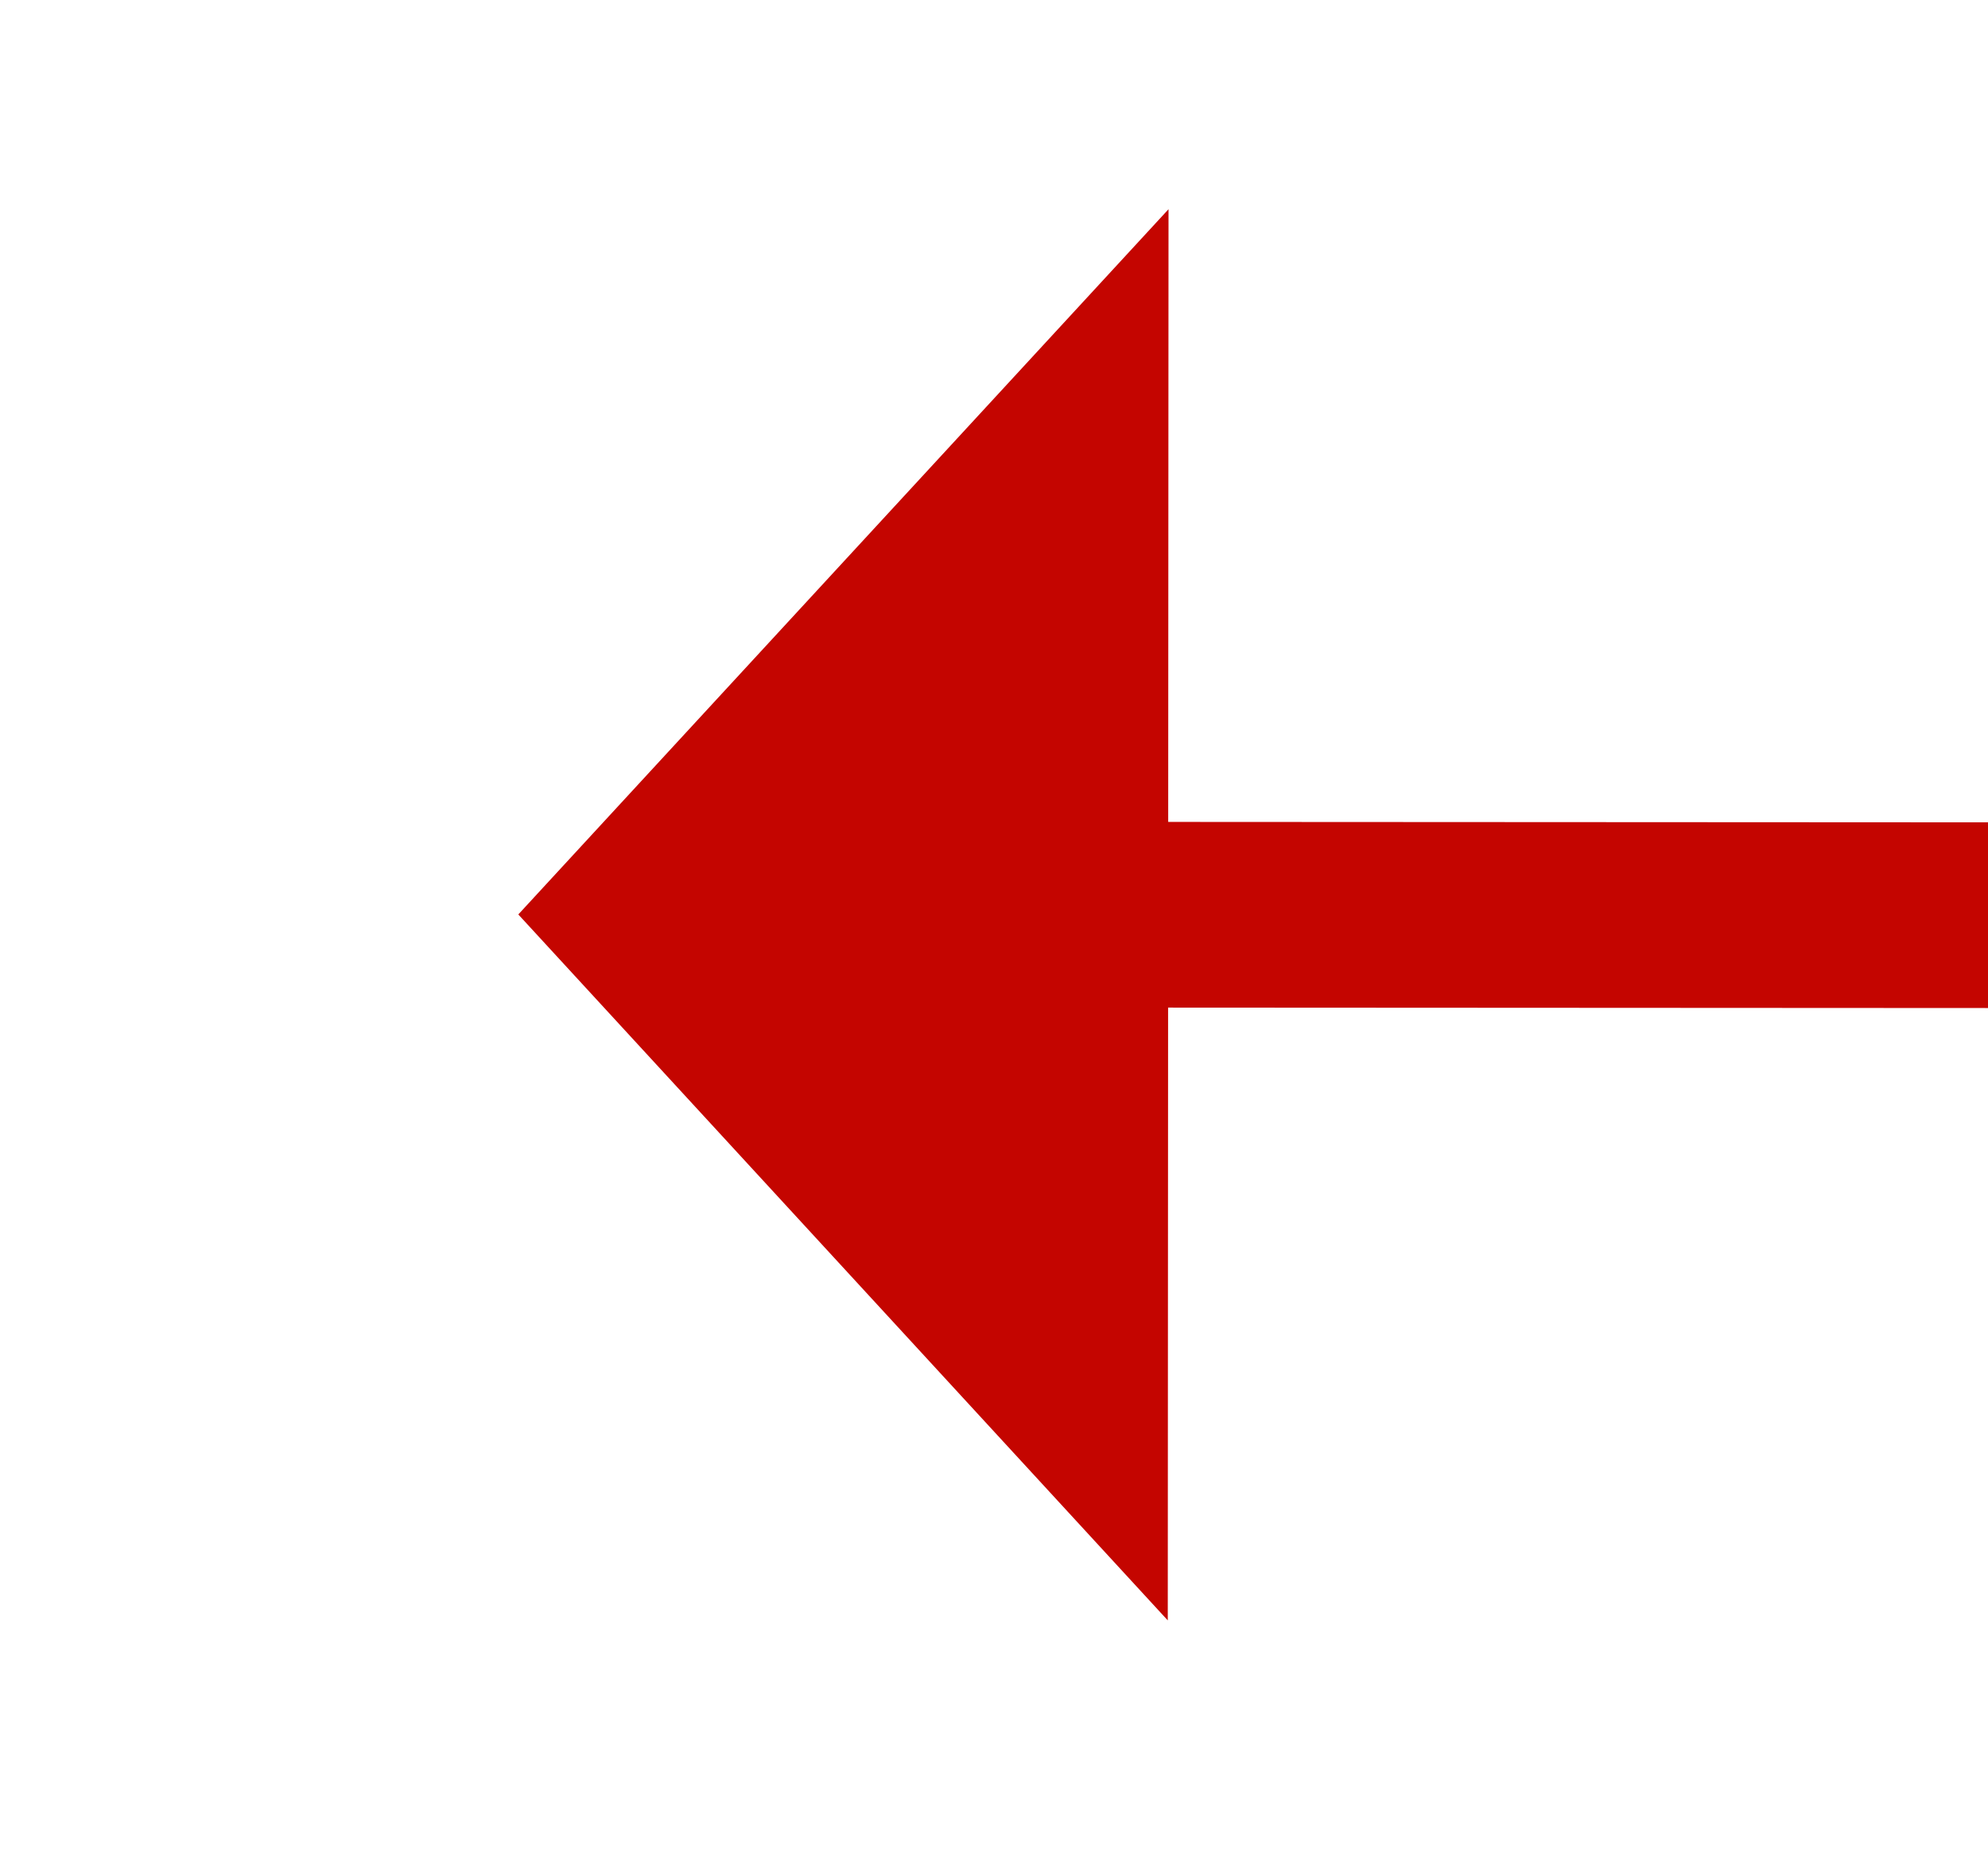 ﻿<?xml version="1.0" encoding="utf-8"?>
<svg version="1.1" xmlns:xlink="http://www.w3.org/1999/xlink" width="21.414px" height="20px" viewBox="720.463 246.947  21.414 20" xmlns="http://www.w3.org/2000/svg">
  <g transform="matrix(-0.696 -0.718 0.718 -0.696 1055.952 960.614 )">
    <path d="M 730.822 257.306  L 604 388  " stroke-width="2" stroke-dasharray="18,8" stroke="#c40500" fill="none" />
    <path d="M 735.579 263.316  L 735 253  L 724.671 252.731  L 735.579 263.316  Z " fill-rule="nonzero" fill="#c40500" stroke="none" />
  </g>
</svg>